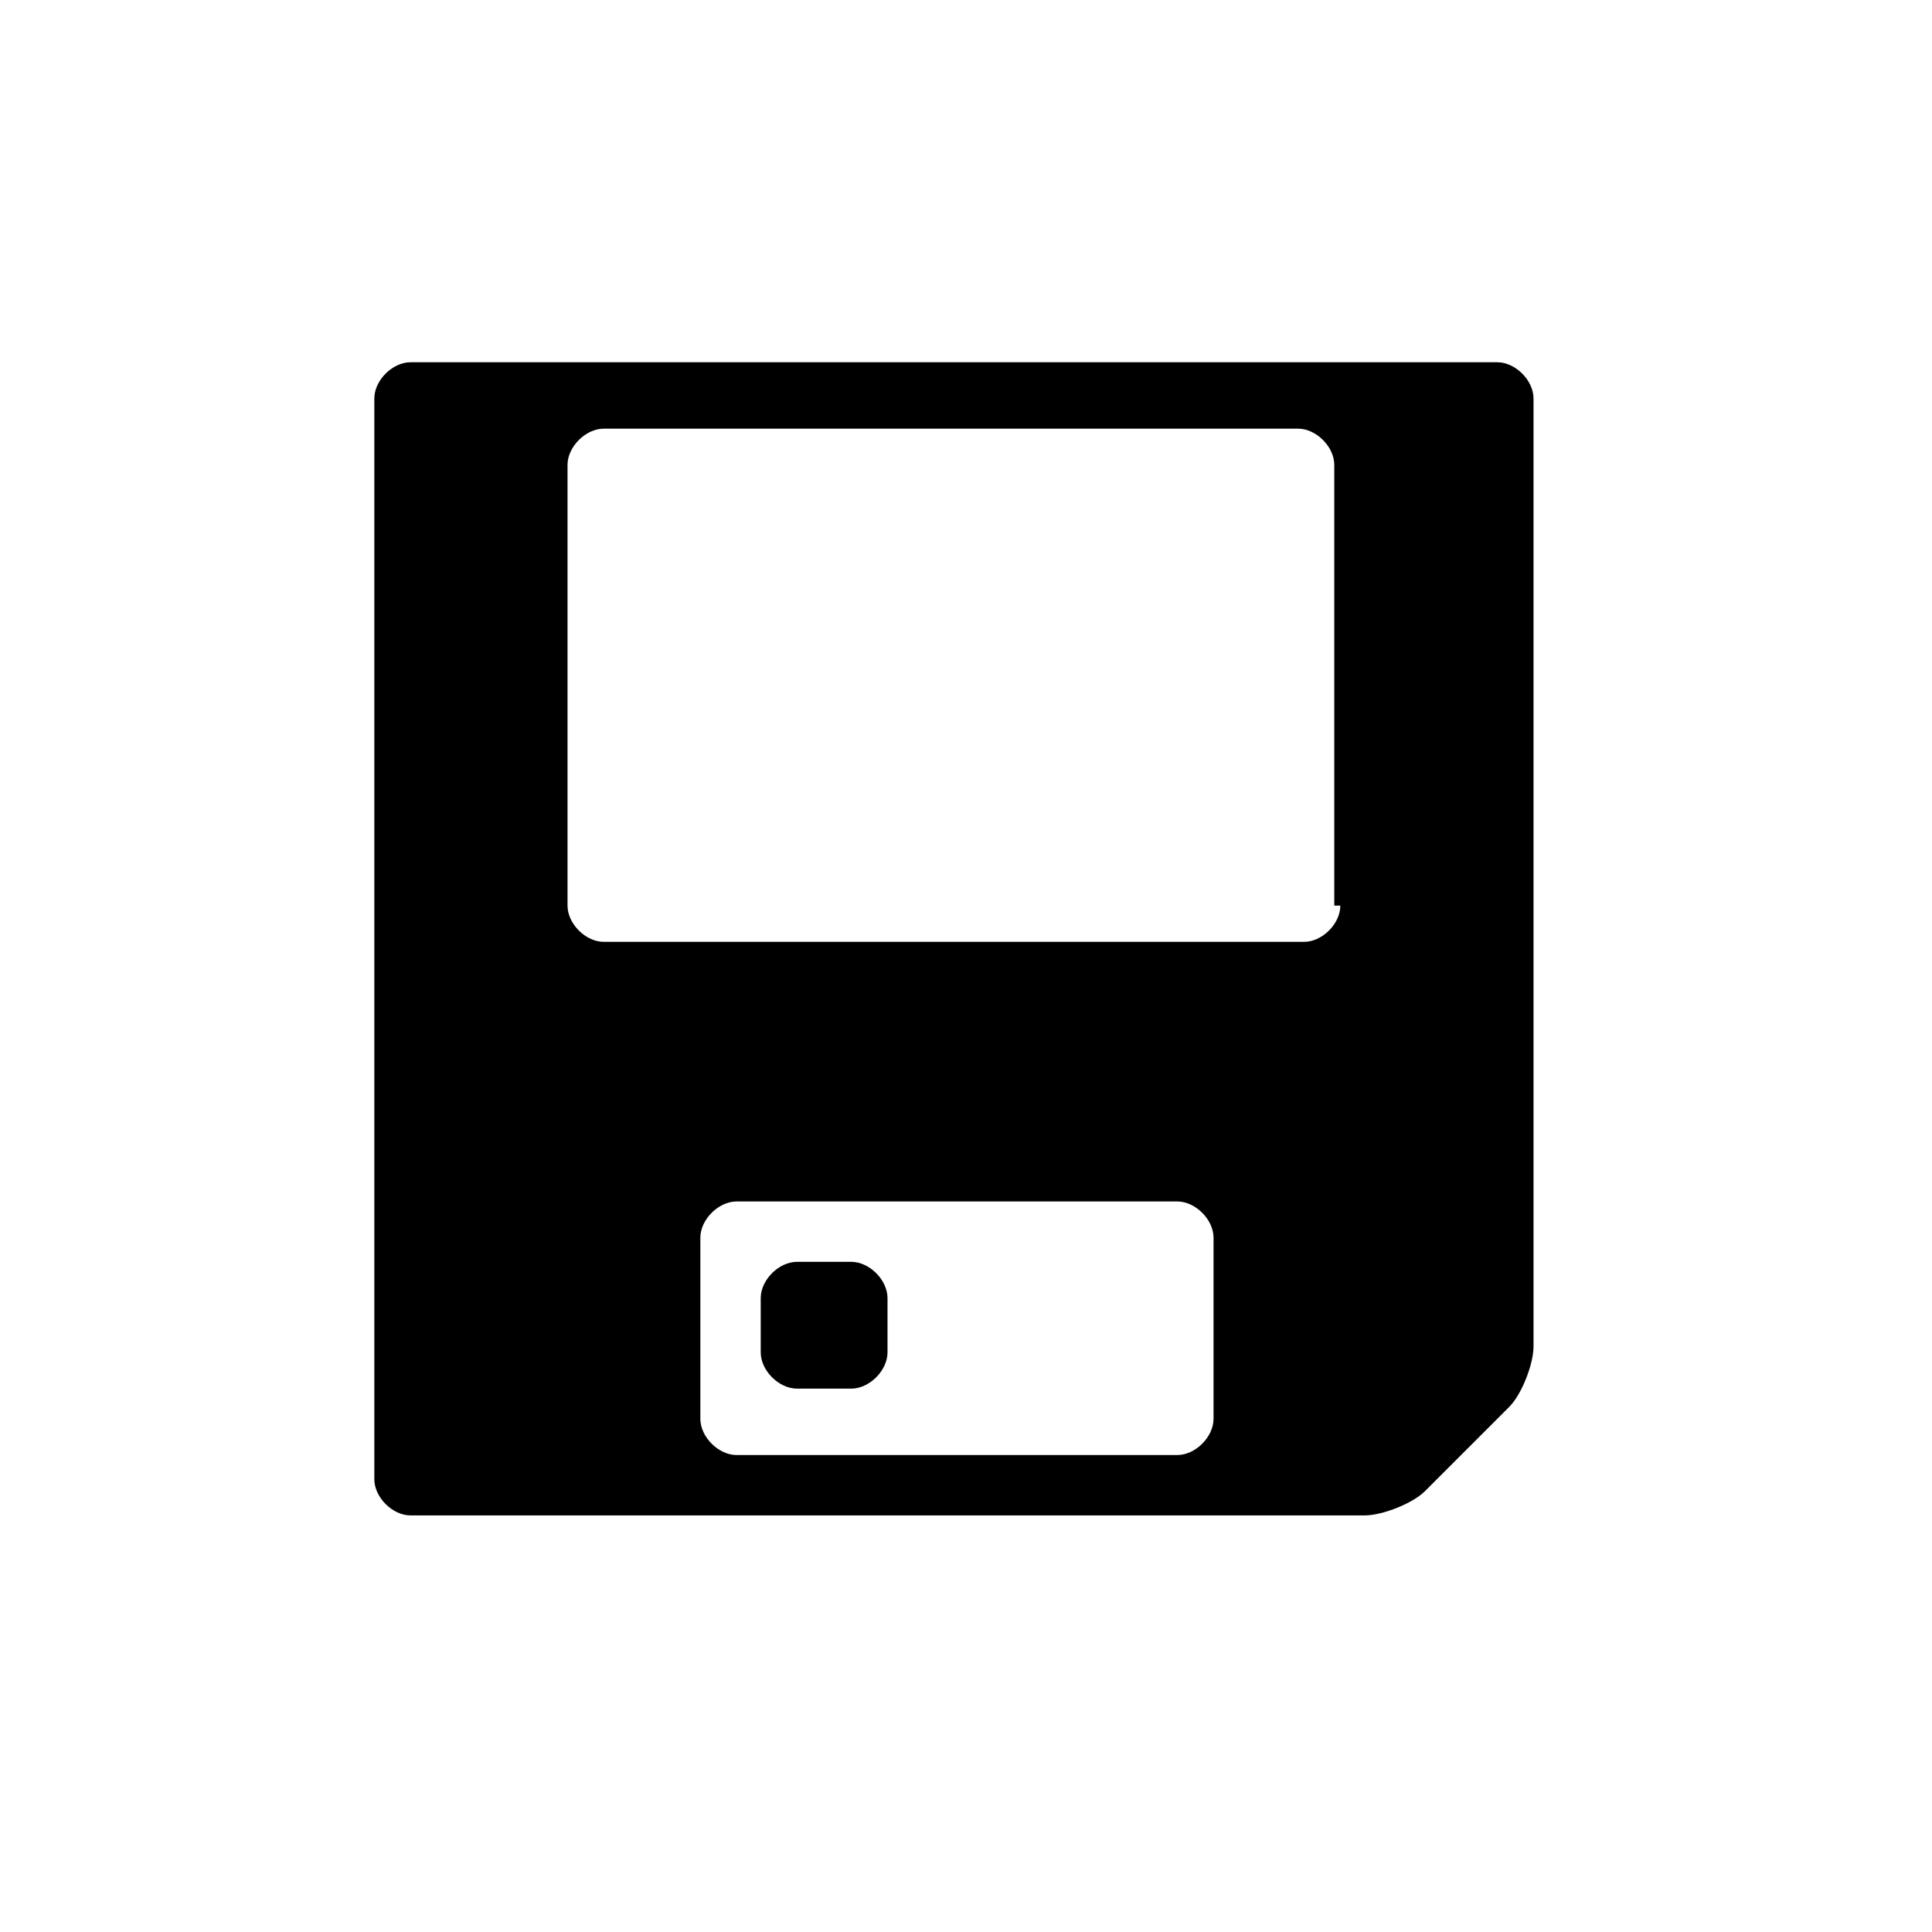 <?xml version="1.0" encoding="utf-8"?>
<svg version="1.1" id="toolbar_save" class="icon"
	 xmlns="http://www.w3.org/2000/svg" xmlns:xlink="http://www.w3.org/1999/xlink" viewBox="0 0 32 32">
<g>
	<path class="icon_fill" d="M14.7,21.5c0-0.3-0.3-0.6-0.6-0.6h-0.9c-0.3,0-0.6,0.3-0.6,0.6v0.9c0,0.3,0.3,0.6,0.6,0.6h0.9
		c0.3,0,0.6-0.3,0.6-0.6V21.5z"/>
	<path class="icon_fill" d="M6.8,6C6.5,6,6.2,6.3,6.2,6.6v17.9c0,0.3,0.3,0.6,0.6,0.6h15.8c0.3,0,0.8-0.2,1-0.4l1.4-1.4
		c0.2-0.2,0.4-0.7,0.4-1V6.6c0-0.3-0.3-0.6-0.6-0.6H6.8z M20.1,23.5c0,0.3-0.3,0.6-0.6,0.6h-7.3c-0.3,0-0.6-0.3-0.6-0.6v-3
		c0-0.3,0.3-0.6,0.6-0.6h7.3c0.3,0,0.6,0.3,0.6,0.6V23.5z M22.2,15c0,0.3-0.3,0.6-0.6,0.6H10c-0.3,0-0.6-0.3-0.6-0.6V7.7
		c0-0.3,0.3-0.6,0.6-0.6h11.5c0.3,0,0.6,0.3,0.6,0.6V15z"/>
</g>
</svg>
